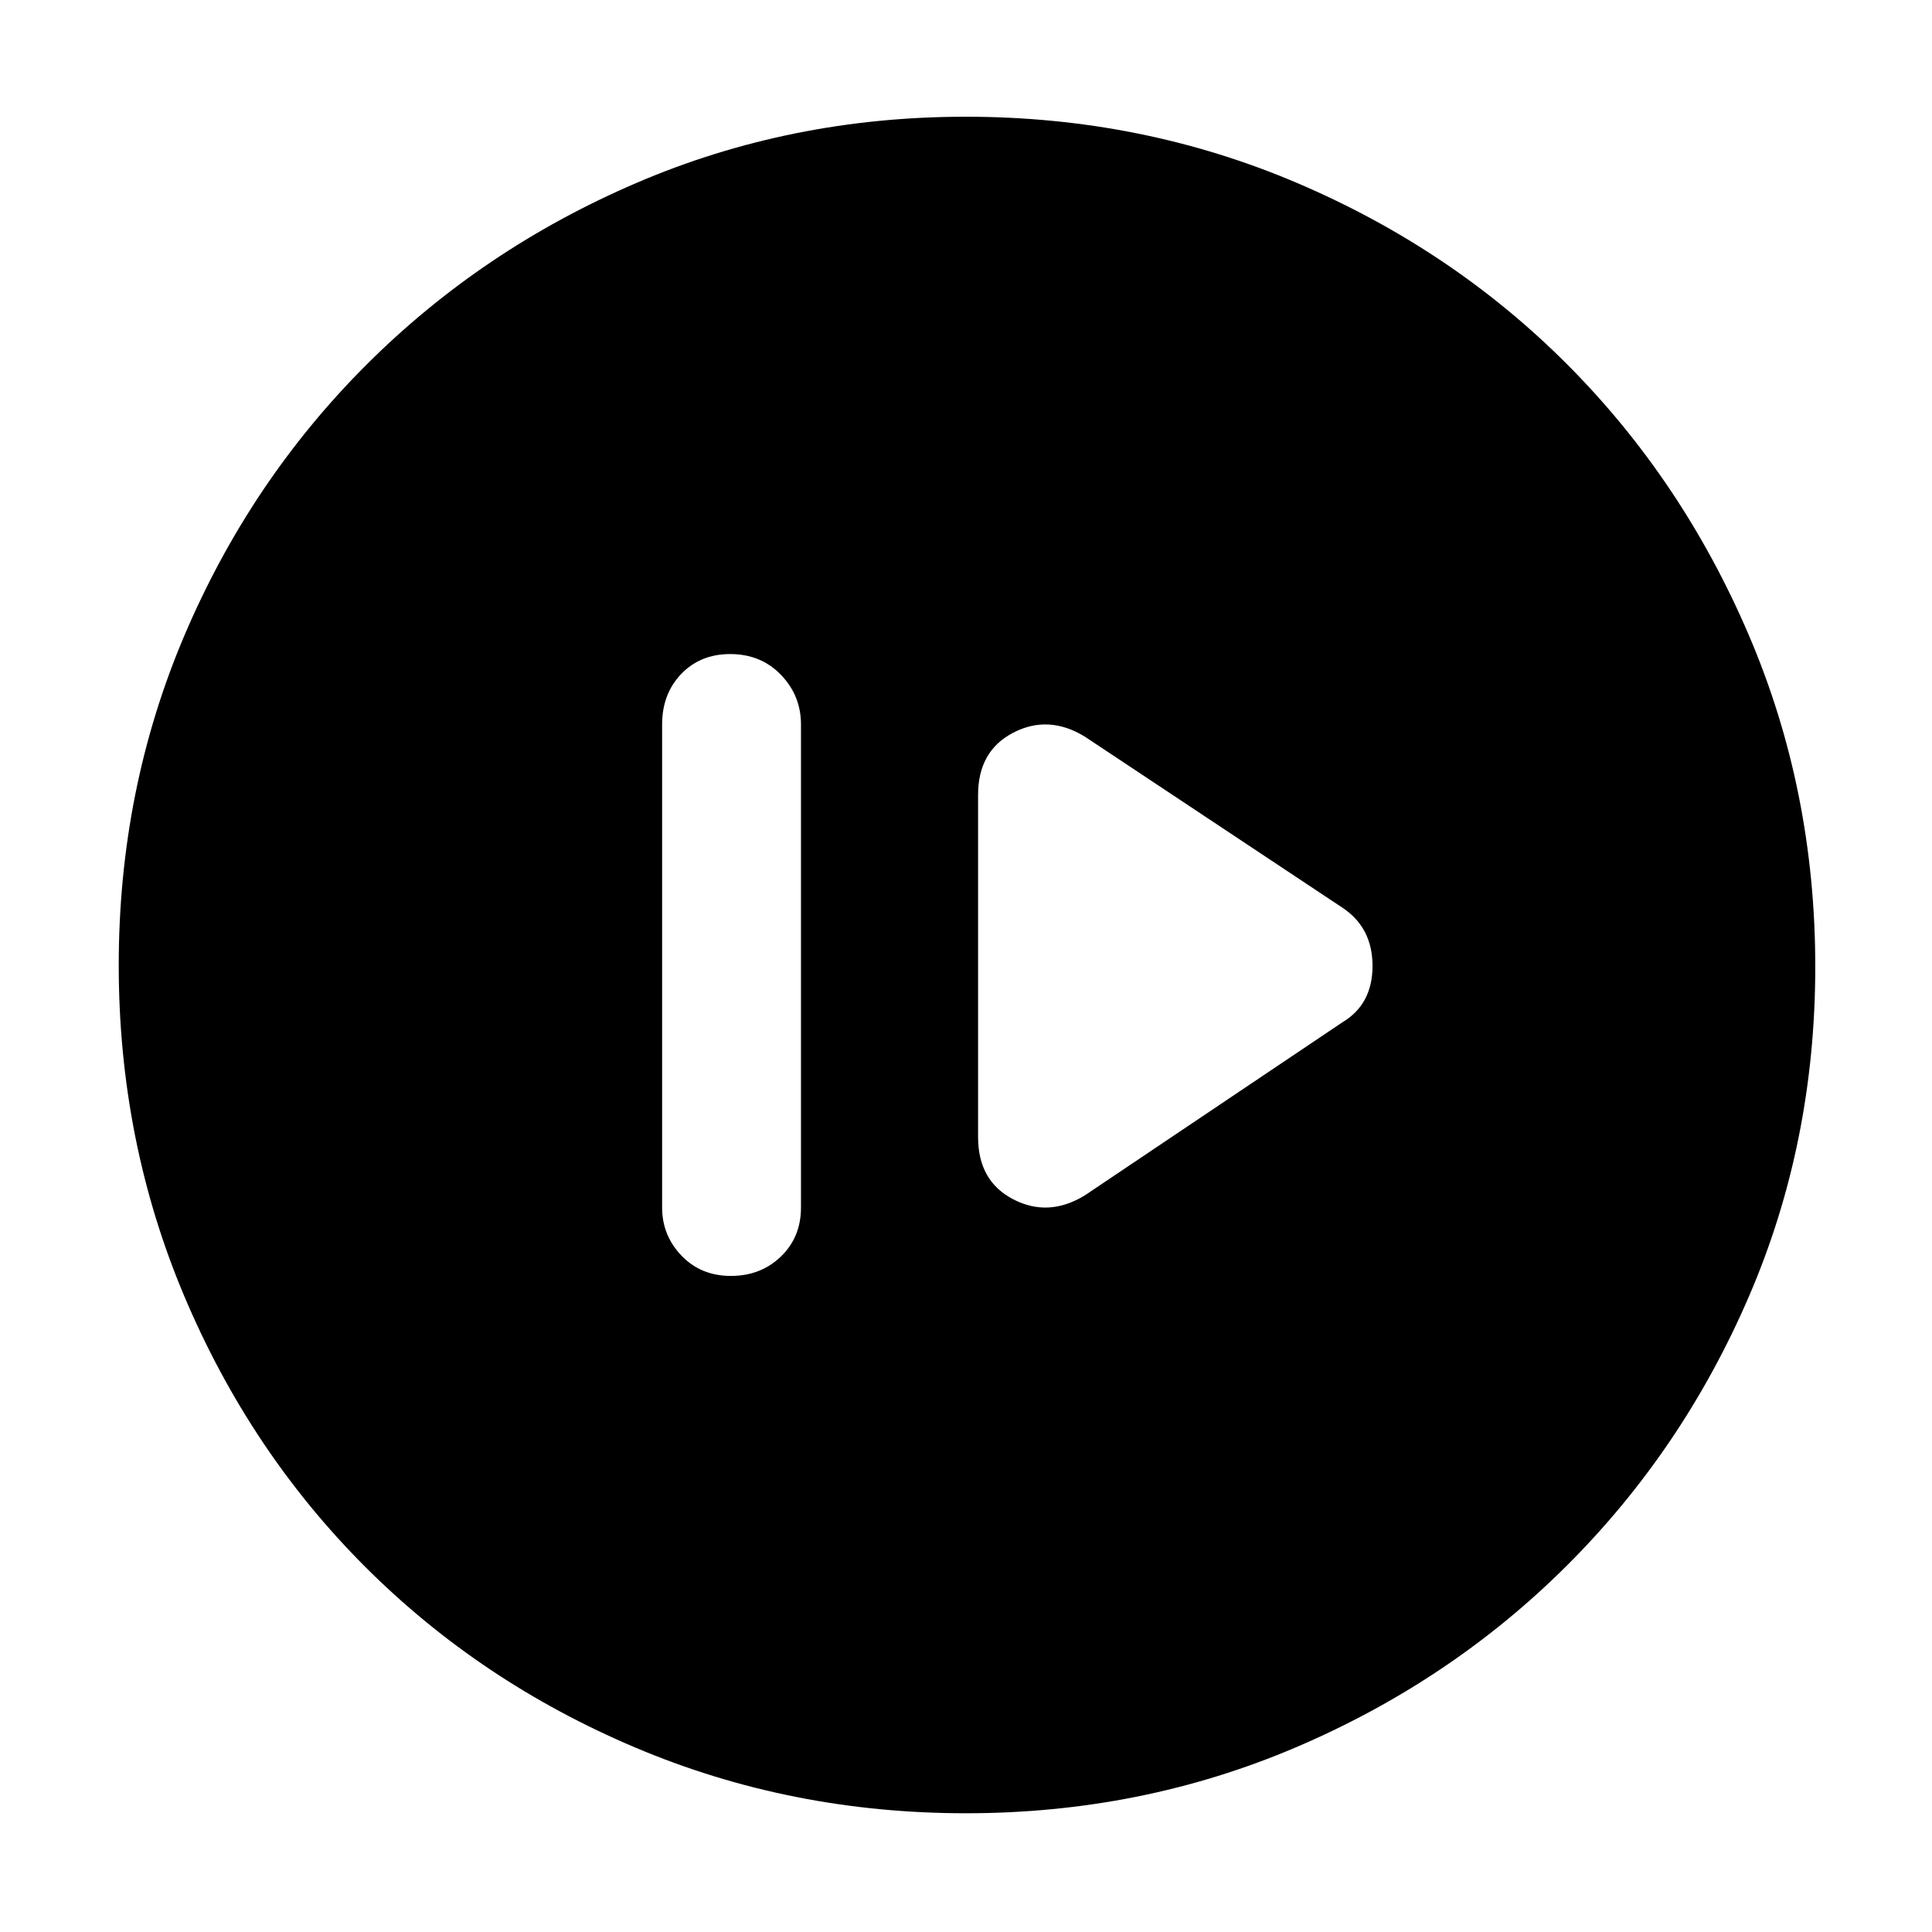 <svg xmlns="http://www.w3.org/2000/svg" height="48" viewBox="0 -960 960 960" width="48"><path d="M363.16-326q14.84 0 24.84-9.61 10-9.62 10-24.39v-240q0-14.35-9.95-24.68Q378.1-635 362.82-635q-14.84 0-24.33 9.9Q329-615.2 329-600v240q0 13.92 9.66 23.96 9.66 10.04 24.5 10.04ZM539-366l128-86q15-8.95 15-28.02 0-19.08-15-28.98l-128-85q-18-11-35.5-1.94Q486-586.89 486-565v170q0 21.89 17.5 30.94Q521-355 539-366ZM479.95-59q-87.06 0-164.15-32.6-77.09-32.61-134.34-89.86T91.6-315.87Q59-393.03 59-480.36q0-87.23 32.66-163.94 32.67-76.7 90.21-134.25 57.54-57.55 134.25-90.5Q392.83-902 479.84-902q87.37 0 164.54 32.86 77.17 32.86 134.4 90.25 57.23 57.4 90.22 134.52 33 77.11 33 164.65 0 87.46-32.95 163.88-32.95 76.41-90.5 133.78Q721-124.69 644.13-91.85 567.26-59 479.95-59Z"/></svg>